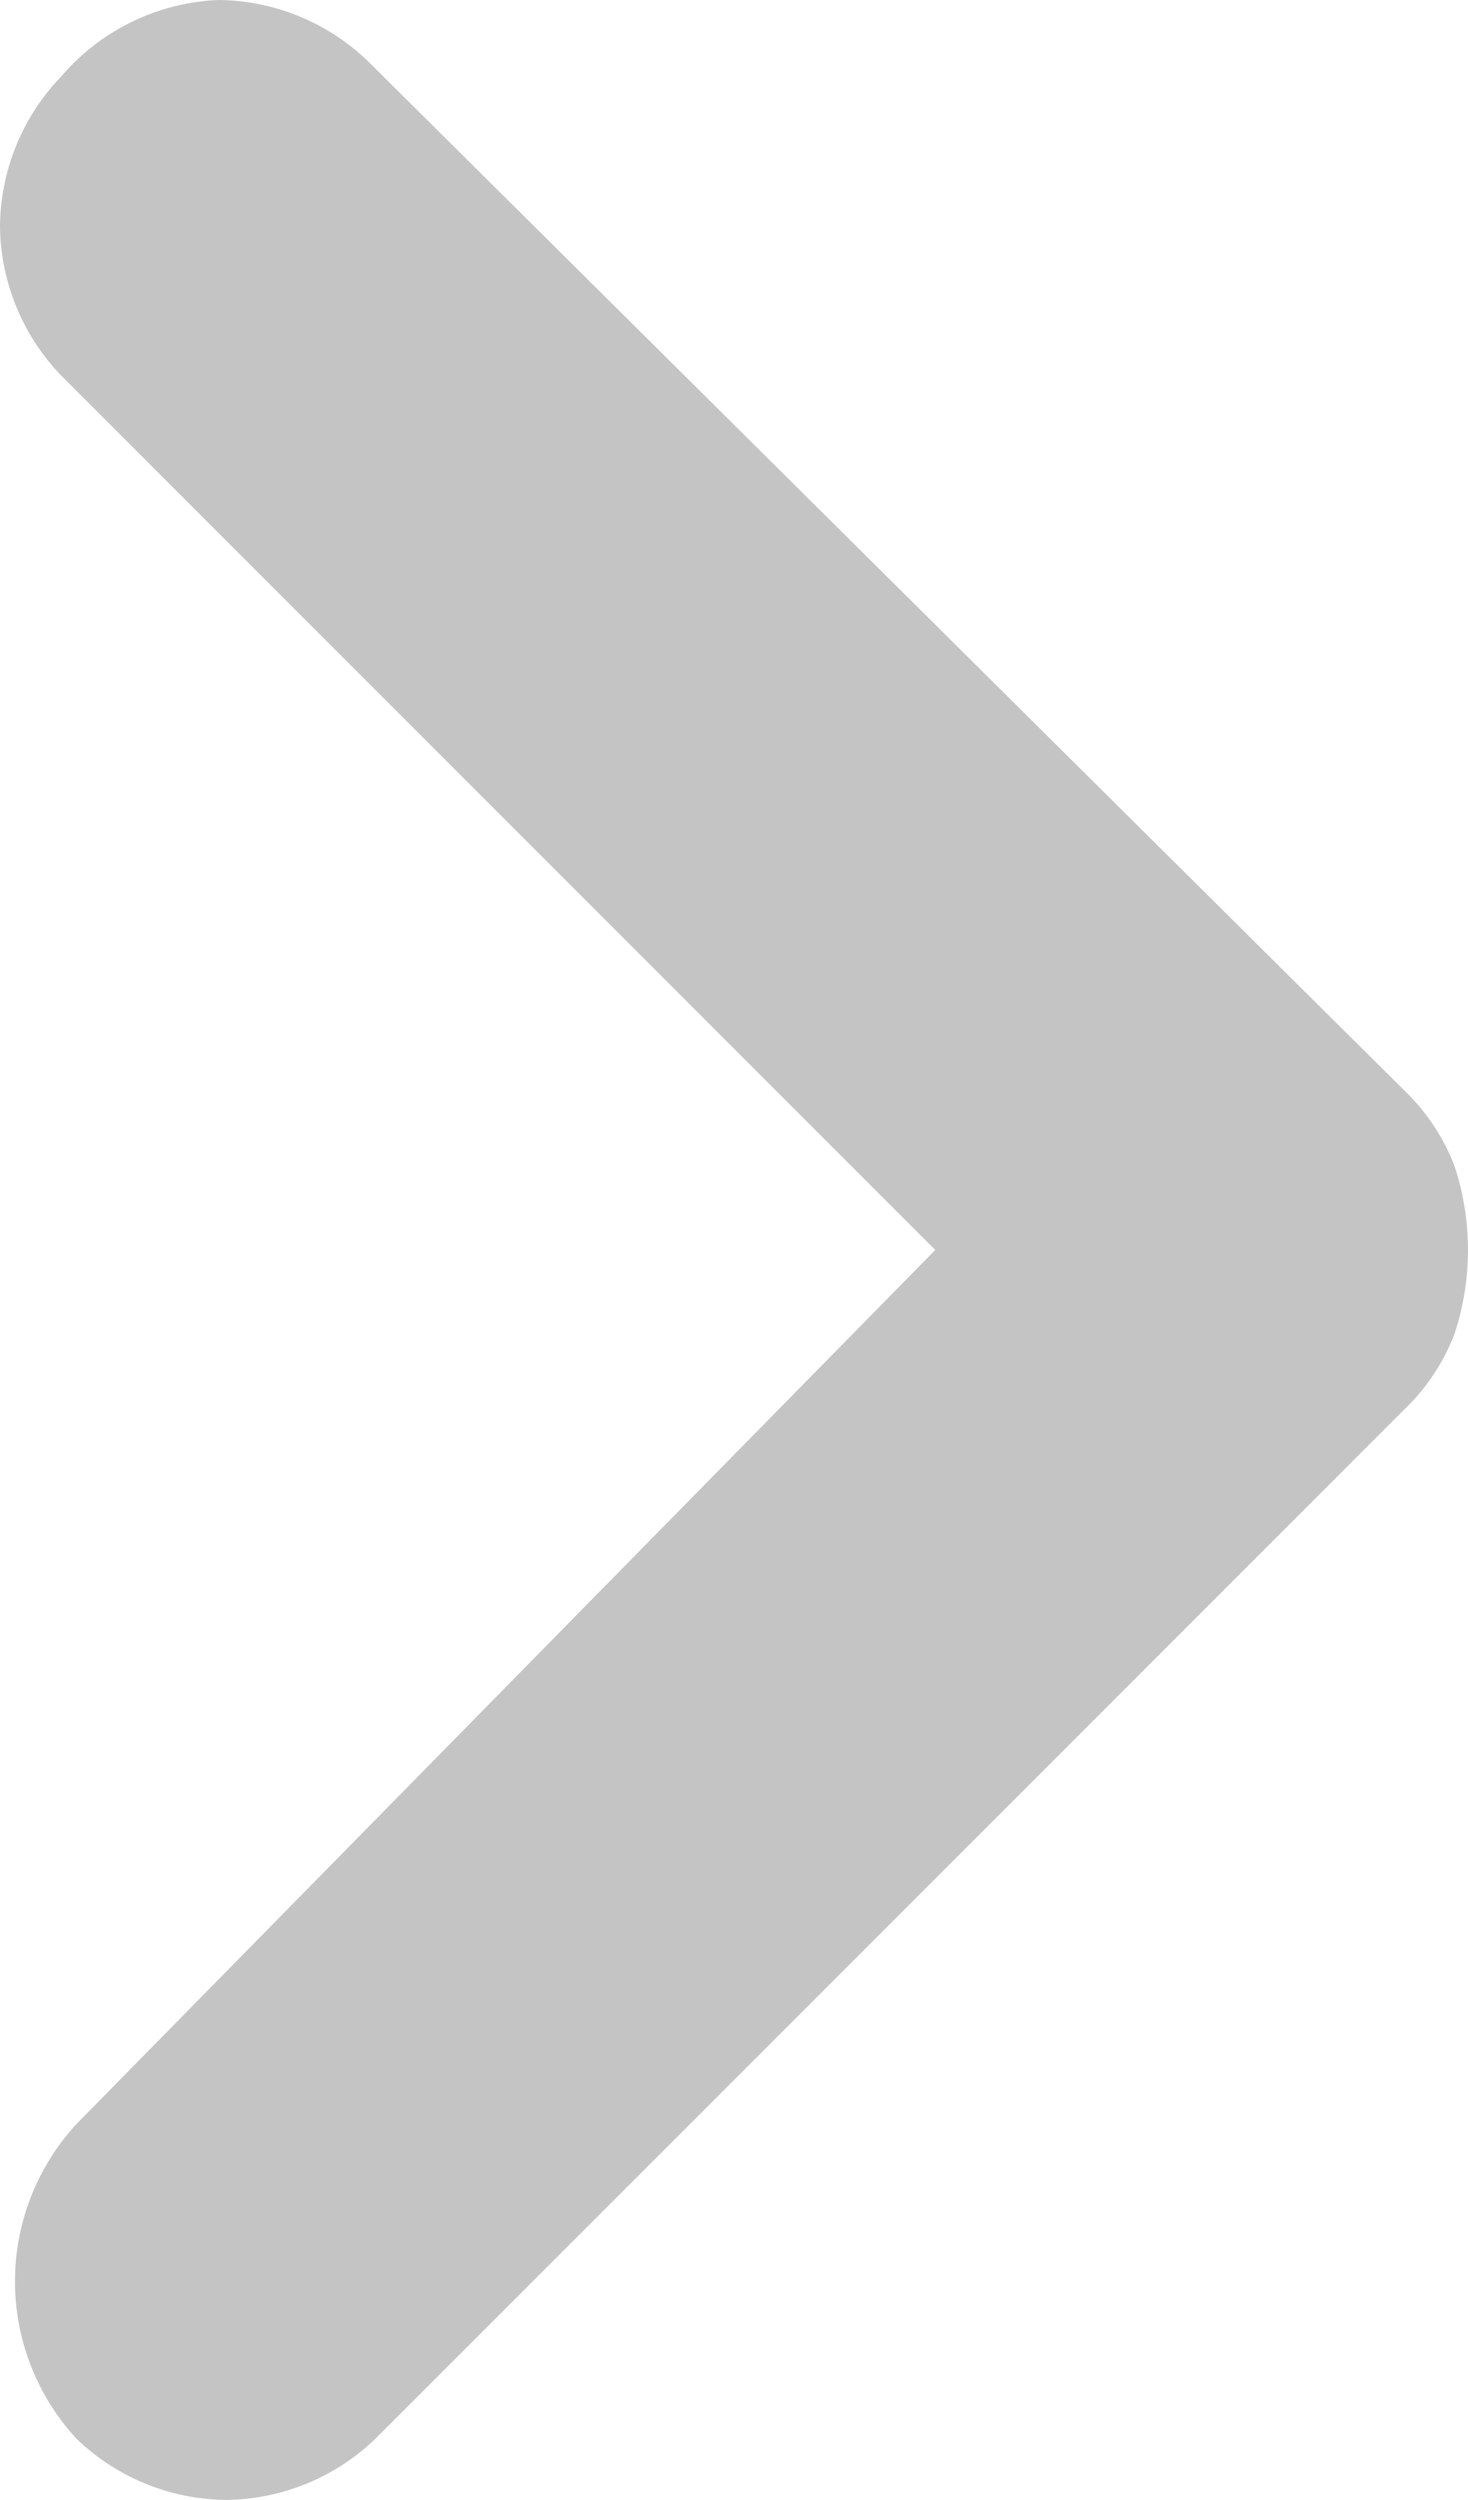 <svg xmlns="http://www.w3.org/2000/svg" width="9.81" height="16.7" viewBox="0 0 9.81 16.7"><path d="M6.25,8.35.41,2.51a1.46,1.46,0,0,1-.41-1,1.46,1.46,0,0,1,.41-1A1.46,1.46,0,0,1,1.46,0a1.46,1.46,0,0,1,1,.41L9.4,7.3a1.38,1.38,0,0,1,.32.49,1.79,1.79,0,0,1,0,1.12,1.38,1.38,0,0,1-.32.49L2.51,16.29a1.46,1.46,0,0,1-1,.41,1.46,1.46,0,0,1-1-.41,1.55,1.55,0,0,1,0-2.1Z" fill="#c4c4c4"/></svg>
